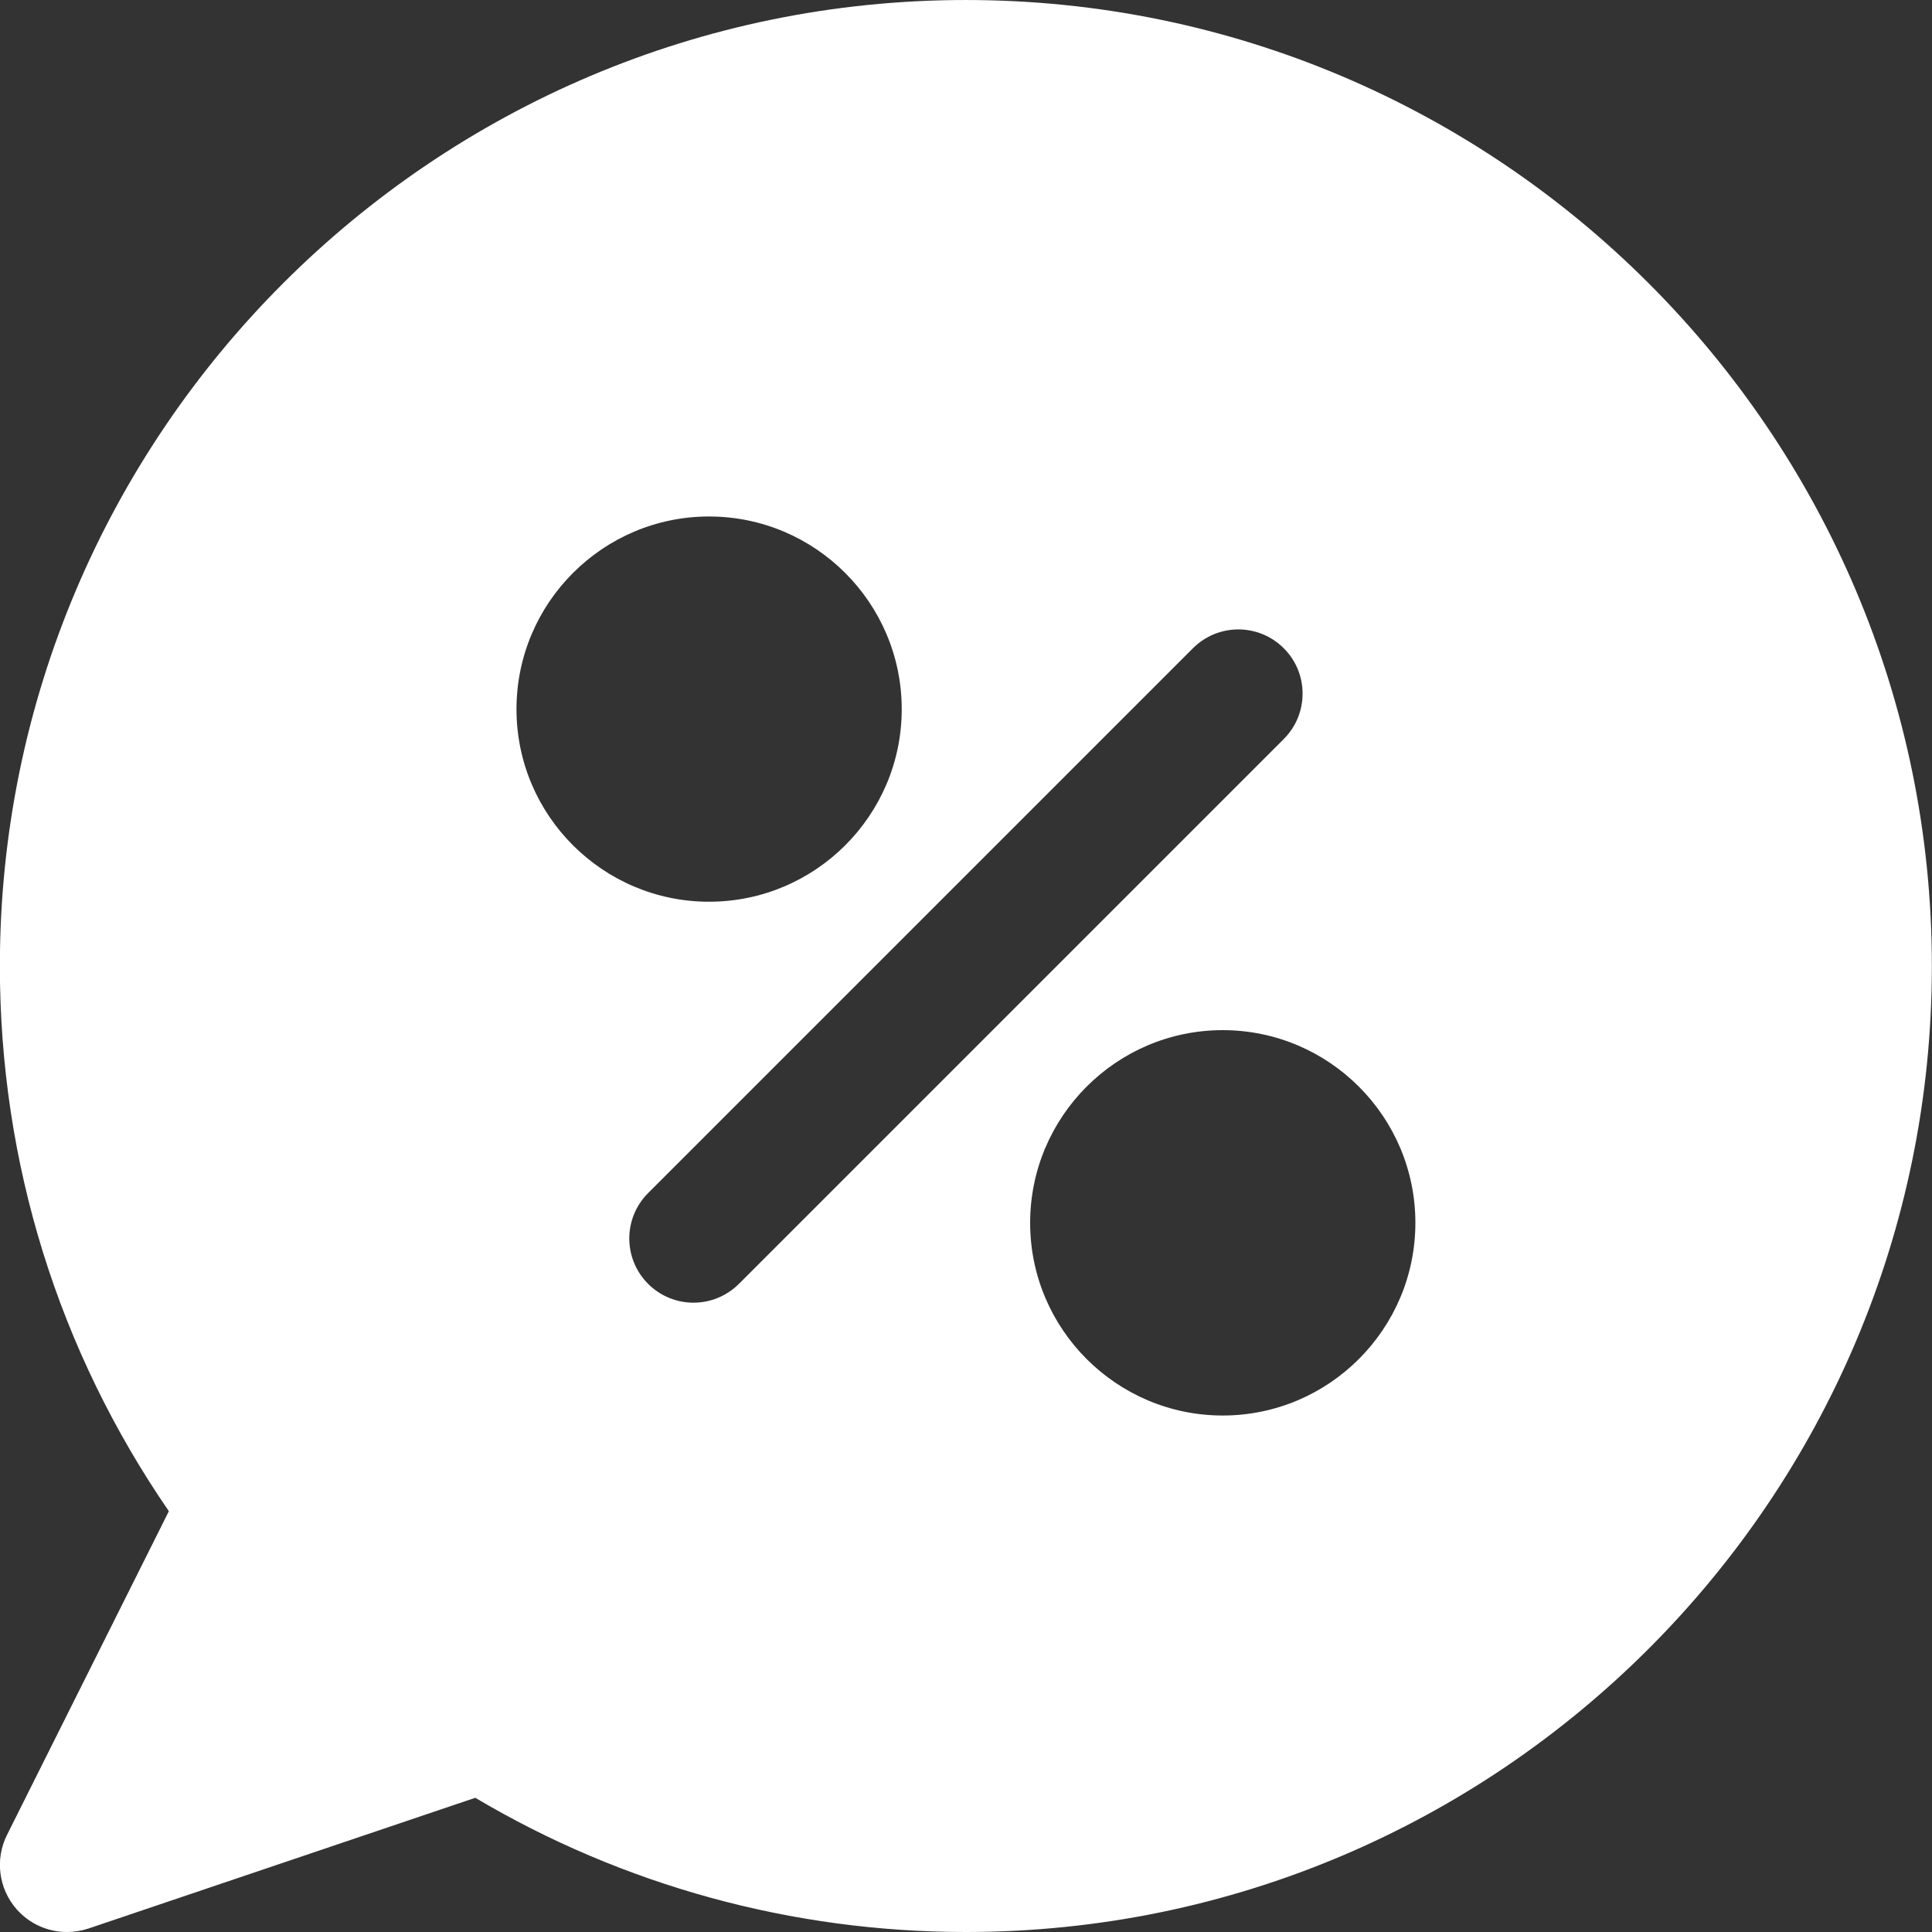 <svg width="15" height="15" viewBox="0 0 15 15" fill="none" xmlns="http://www.w3.org/2000/svg">
<rect x="0" y="0" width="15" height="15" fill="#333333" stroke="none"/>
<path d="M7.499 6.10352e-05C3.364 6.10352e-05 -0.001 3.364 -0.001 7.5C-0.001 9.026 0.452 10.483 1.311 11.733L0.054 14.247C-0.04 14.435 -0.011 14.662 0.127 14.821C0.228 14.937 0.372 15 0.52 15C0.576 15 0.632 14.991 0.687 14.973L3.69 13.958C4.842 14.641 6.153 15 7.499 15C11.635 15 14.999 11.636 14.999 7.5C14.999 3.364 11.635 6.10352e-05 7.499 6.10352e-05ZM4.01 5.506C4.01 4.681 4.681 4.01 5.505 4.01C6.33 4.01 7.001 4.681 7.001 5.506C7.001 6.331 6.33 7.001 5.505 7.001C4.681 7.001 4.01 6.331 4.01 5.506ZM5.737 9.968C5.639 10.065 5.512 10.114 5.384 10.114C5.257 10.114 5.129 10.065 5.032 9.968C4.837 9.773 4.837 9.458 5.032 9.263L9.262 5.033C9.457 4.838 9.772 4.838 9.967 5.033C10.162 5.227 10.162 5.543 9.967 5.738L5.737 9.968ZM9.493 10.99C8.669 10.99 7.998 10.319 7.998 9.494C7.998 8.669 8.669 7.998 9.493 7.998C10.318 7.998 10.989 8.669 10.989 9.494C10.989 10.319 10.318 10.99 9.493 10.99Z" fill="white"/>
</svg>
